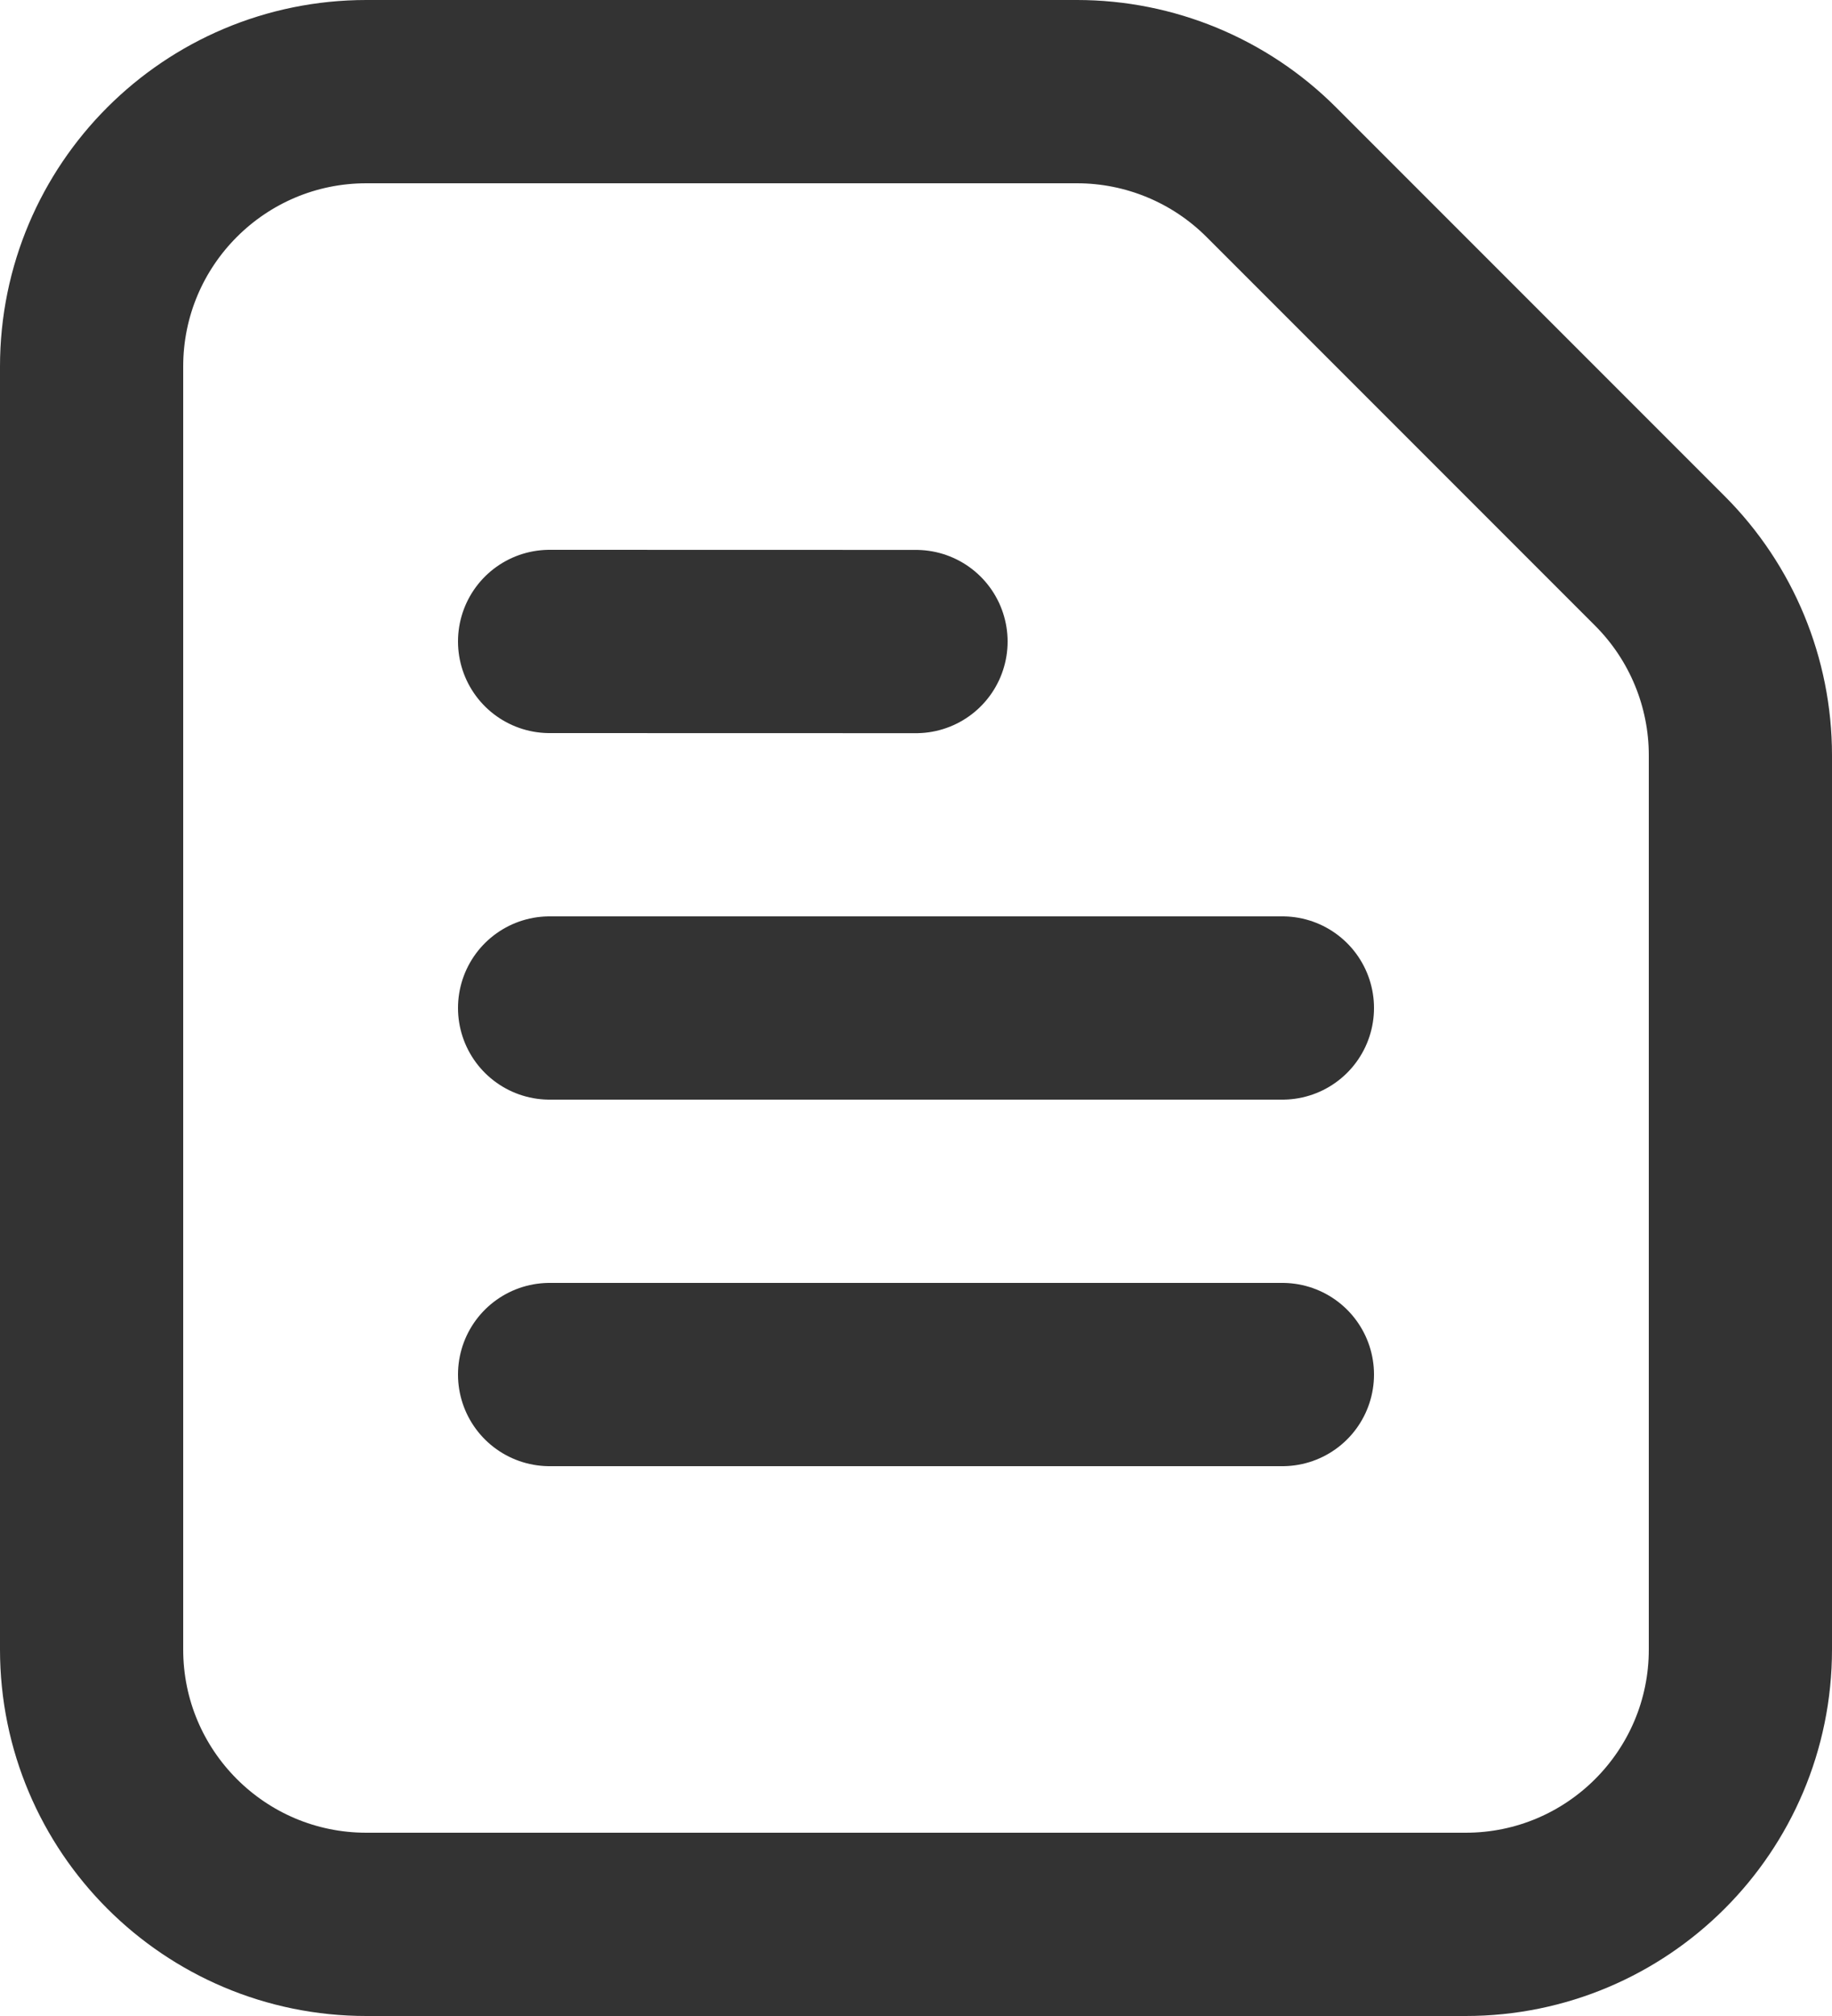 <svg width="20" height="22" viewBox="0 0 20 22" fill="none" xmlns="http://www.w3.org/2000/svg">
<path d="M6 7L10 7.001M6 11H14M6 15H14M19 14V8.243C19 7.447 18.684 6.684 18.121 6.121L13.879 1.879C13.316 1.316 12.553 1 11.757 1H4C2.343 1 1 2.343 1 4V18C1 19.657 2.343 21 4 21H16C17.657 21 19 19.657 19 18V14Z" stroke="black" stroke-opacity="0.8" stroke-width="2" stroke-linecap="round"/>
</svg>
